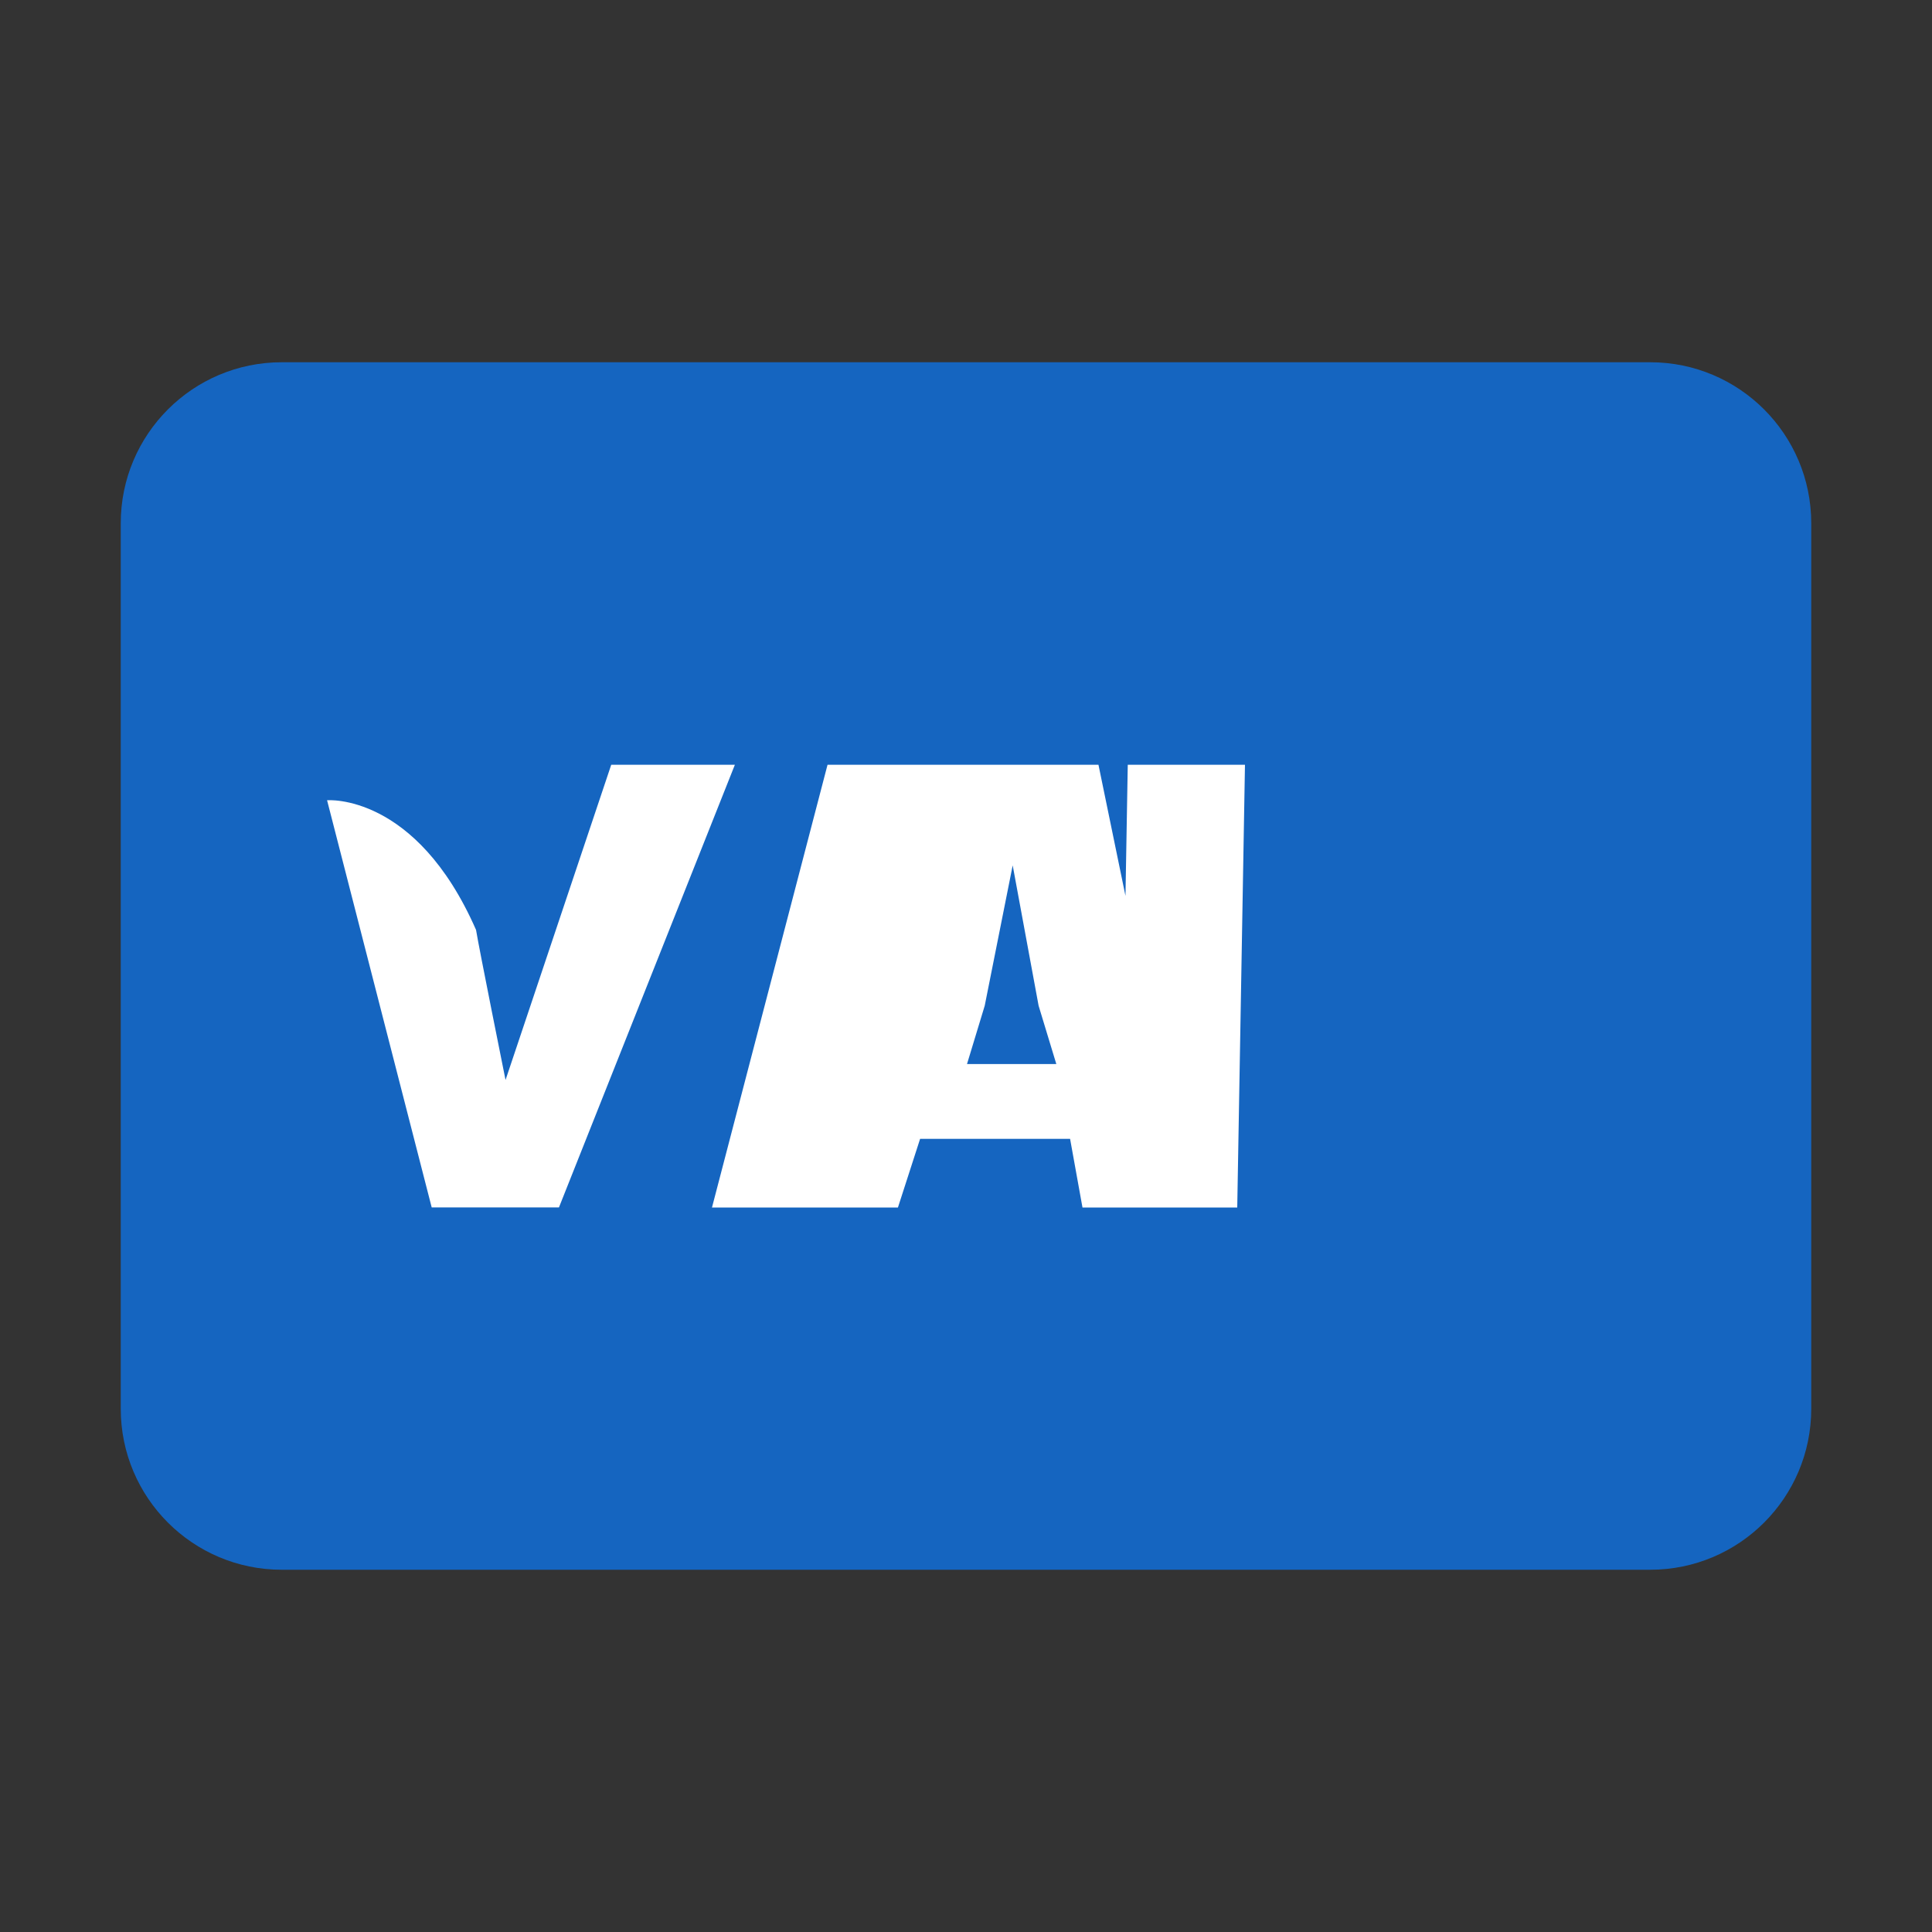 <svg xmlns="http://www.w3.org/2000/svg" viewBox="0 0 48 48">
  <rect x="0" y="0" width="48" height="48" fill="#333333" stroke="none"/>
  <path fill="#1565C0" d="M45 35c0 2.209-1.791 4-4 4H7c-2.209 0-4-1.791-4-4V13c0-2.209 1.791-4 4-4h34c2.209 0 4 1.791 4 4v22z"/>
  <path fill="#FFF" d="M15.186 19l-2.626 7.832c0 0-.667-3.313-.733-3.729-1.495-3.411-3.701-3.221-3.701-3.221L10.726 30v-.002h3.161L18.258 19H15.186zM17.689 30L20.56 19h2.799l-2.87 11H17.689zM24.233 19h3.058l2.266 11h-2.663l-.308-1.706h-3.726l-.551 1.706h-3.086L22.72 19H24.233zM24.465 24.987l-.44 1.449h2.219l-.44-1.449L25.16 21.5zM30.931 19l-.192 11h-2.912l.192-11z"/>
</svg> 